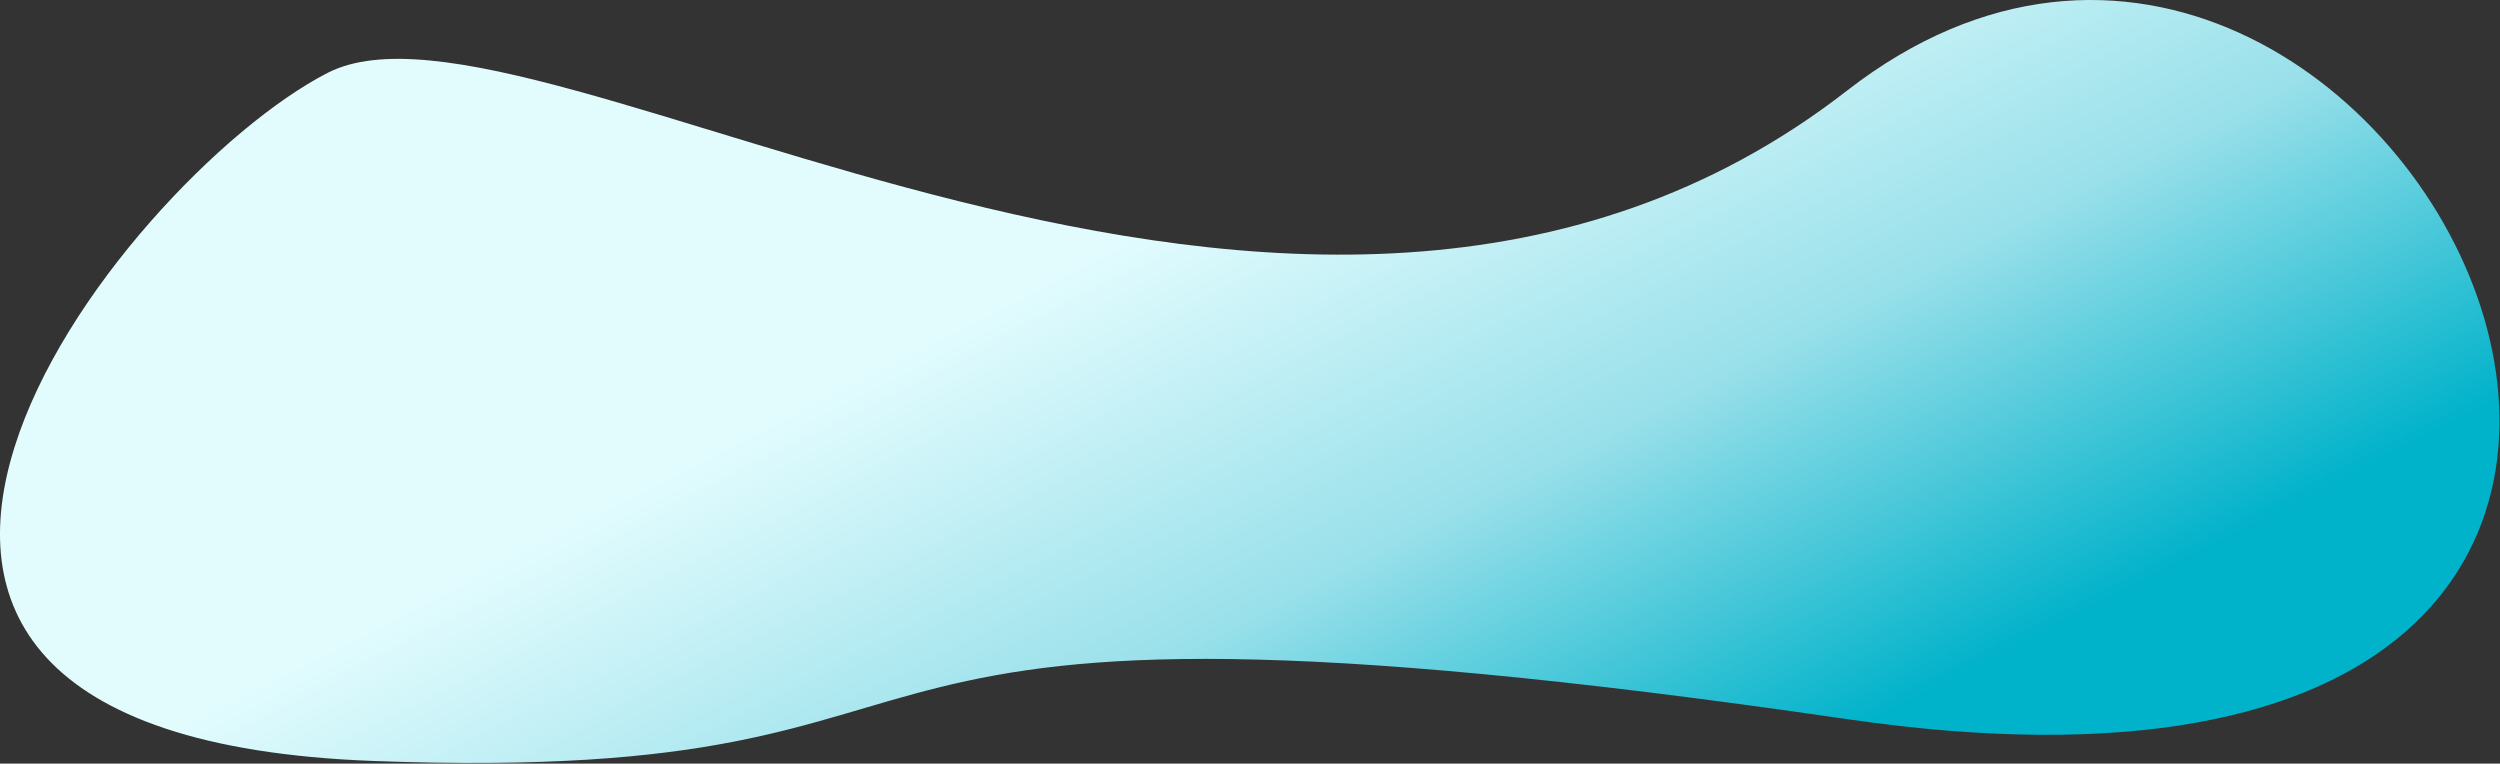 <svg width="2652" height="810" viewBox="0 0 2652 810" fill="none" xmlns="http://www.w3.org/2000/svg">
<rect x="0" y="0" width="2652" height="810" fill="#333333" stroke="none"/>
<path d="M347.483 77.333C567.655 -35.802 1377.93 547.757 1959.26 96.19C2540.59 -355.378 3171.32 939.349 1959.26 762.856C747.205 586.363 1125.71 834.39 395.783 807.228C-334.142 780.066 127.311 190.467 347.483 77.333Z" fill="url(#paint0_linear)"/>
<defs>
<linearGradient id="paint0_linear" x1="1843.16" y1="843.701" x2="1467.83" y2="111.022" gradientUnits="userSpaceOnUse">
<stop offset="0.005" stop-color="#00B2CA"/>
<stop offset="0.493" stop-color="#99E0EA"/>
<stop offset="1" stop-color="#E2FCFE"/>
</linearGradient>
</defs>
</svg>
